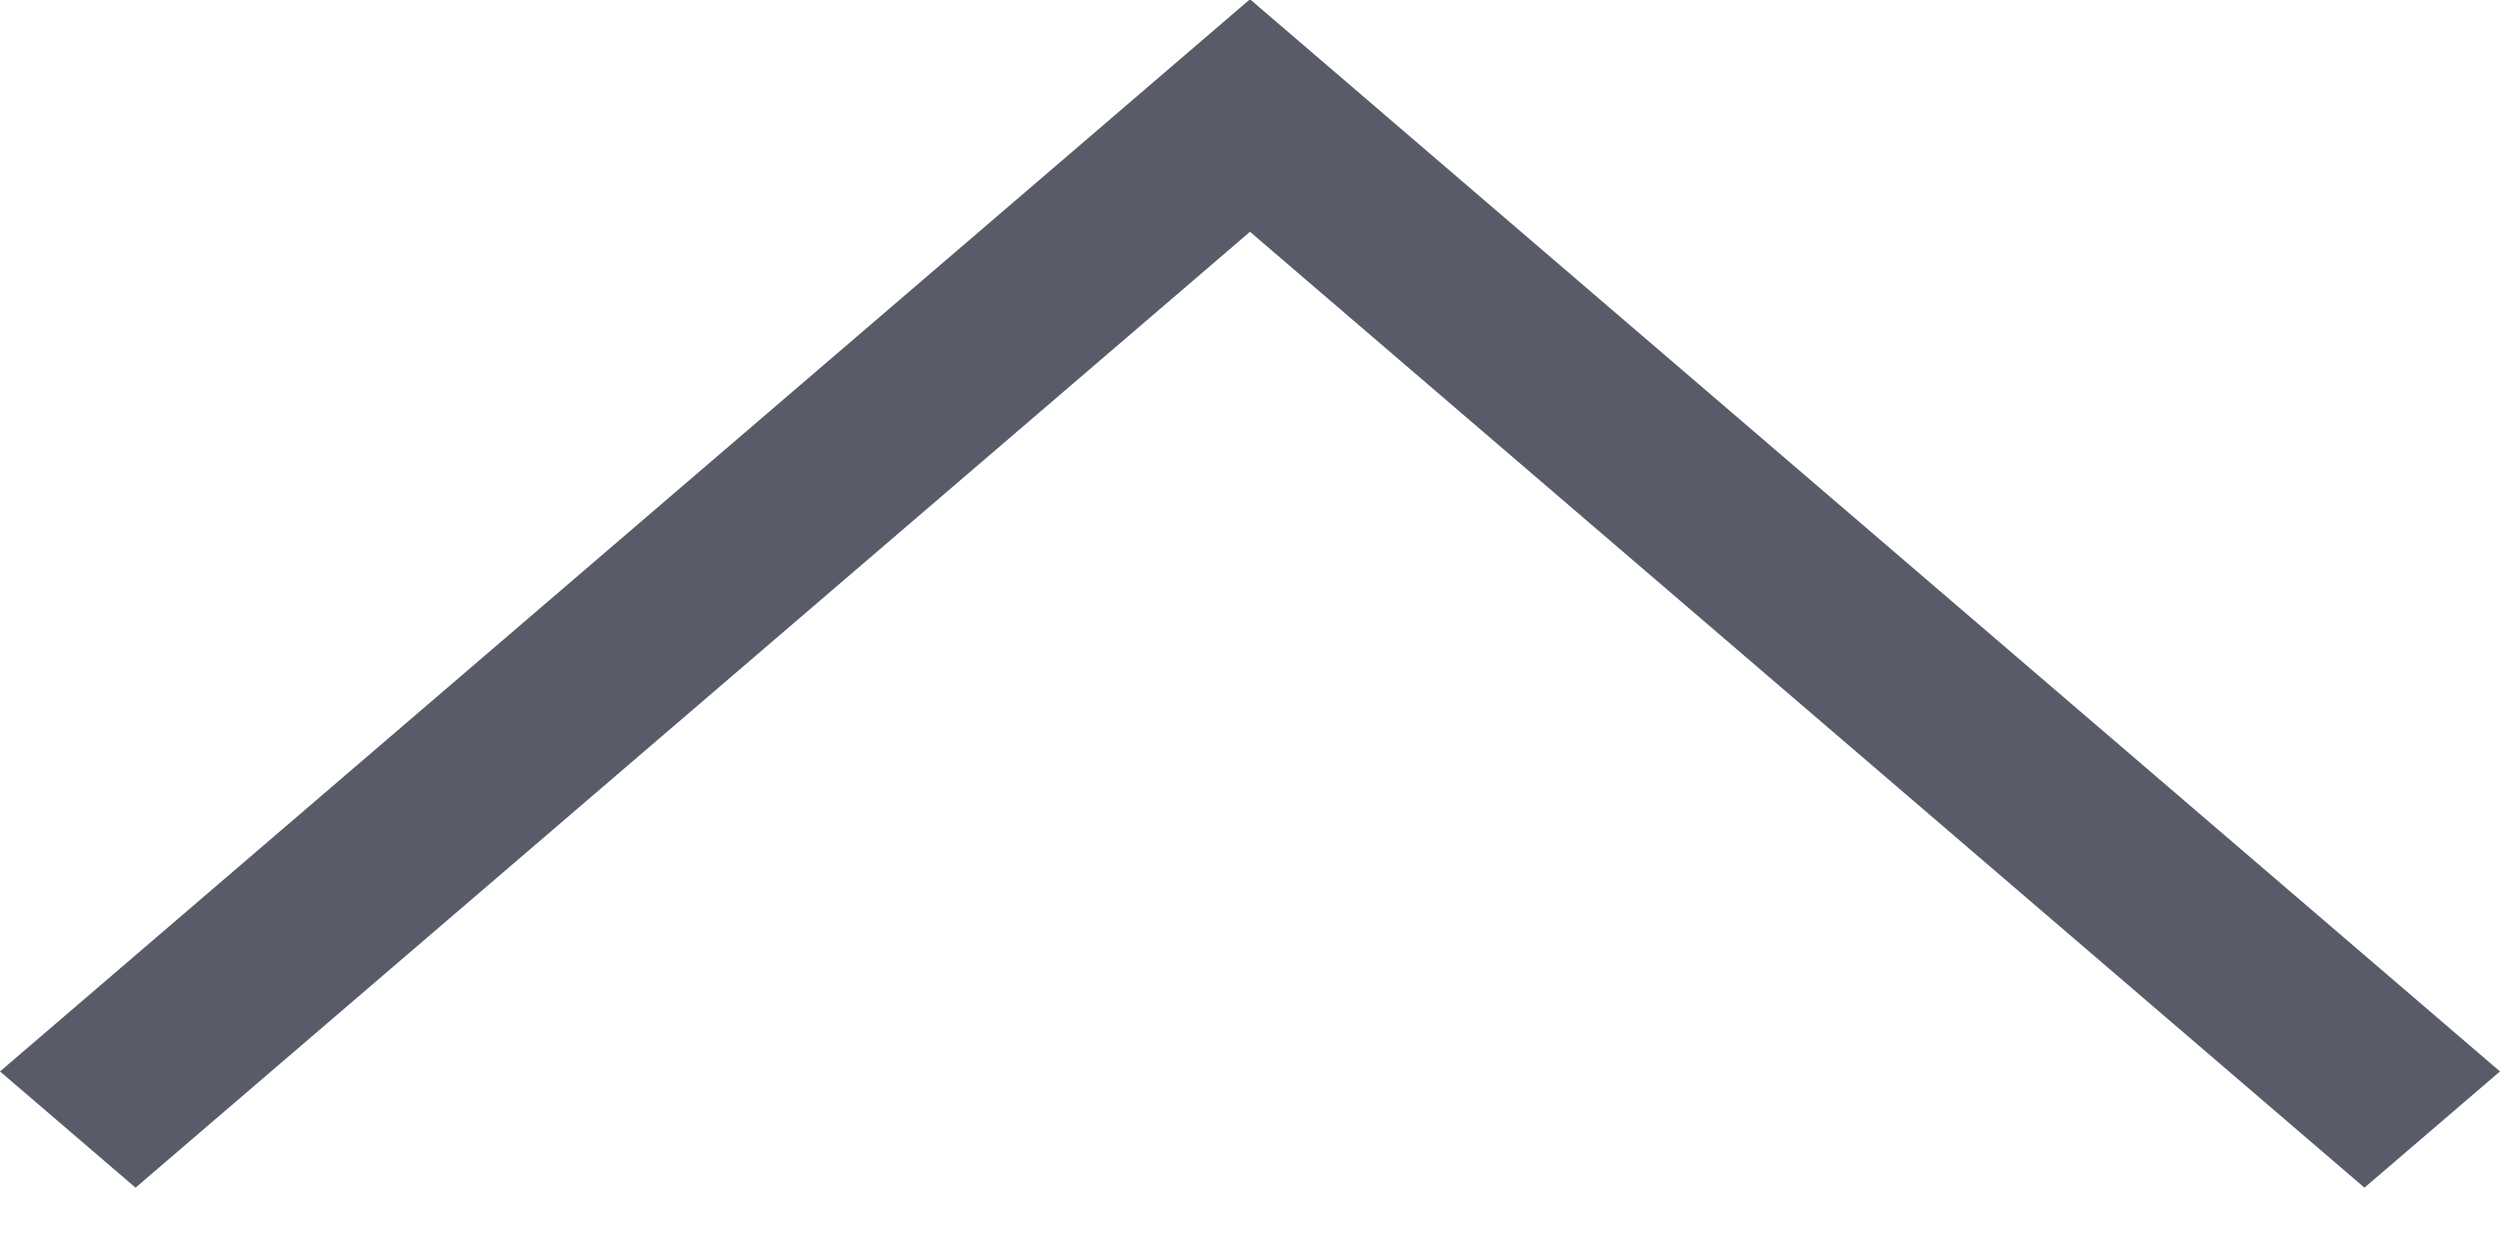 <svg width="14" height="7" viewBox="0 0 14 7" fill="none" xmlns="http://www.w3.org/2000/svg">
<line y1="-0.5" x2="9.22" y2="-0.5" transform="matrix(-0.759 -0.651 0.759 -0.651 14 6)" stroke="#585C68"/>
<line y1="-0.5" x2="9.22" y2="-0.5" transform="matrix(0.759 -0.651 -0.759 -0.651 0 6)" stroke="#585C68"/>
</svg>
